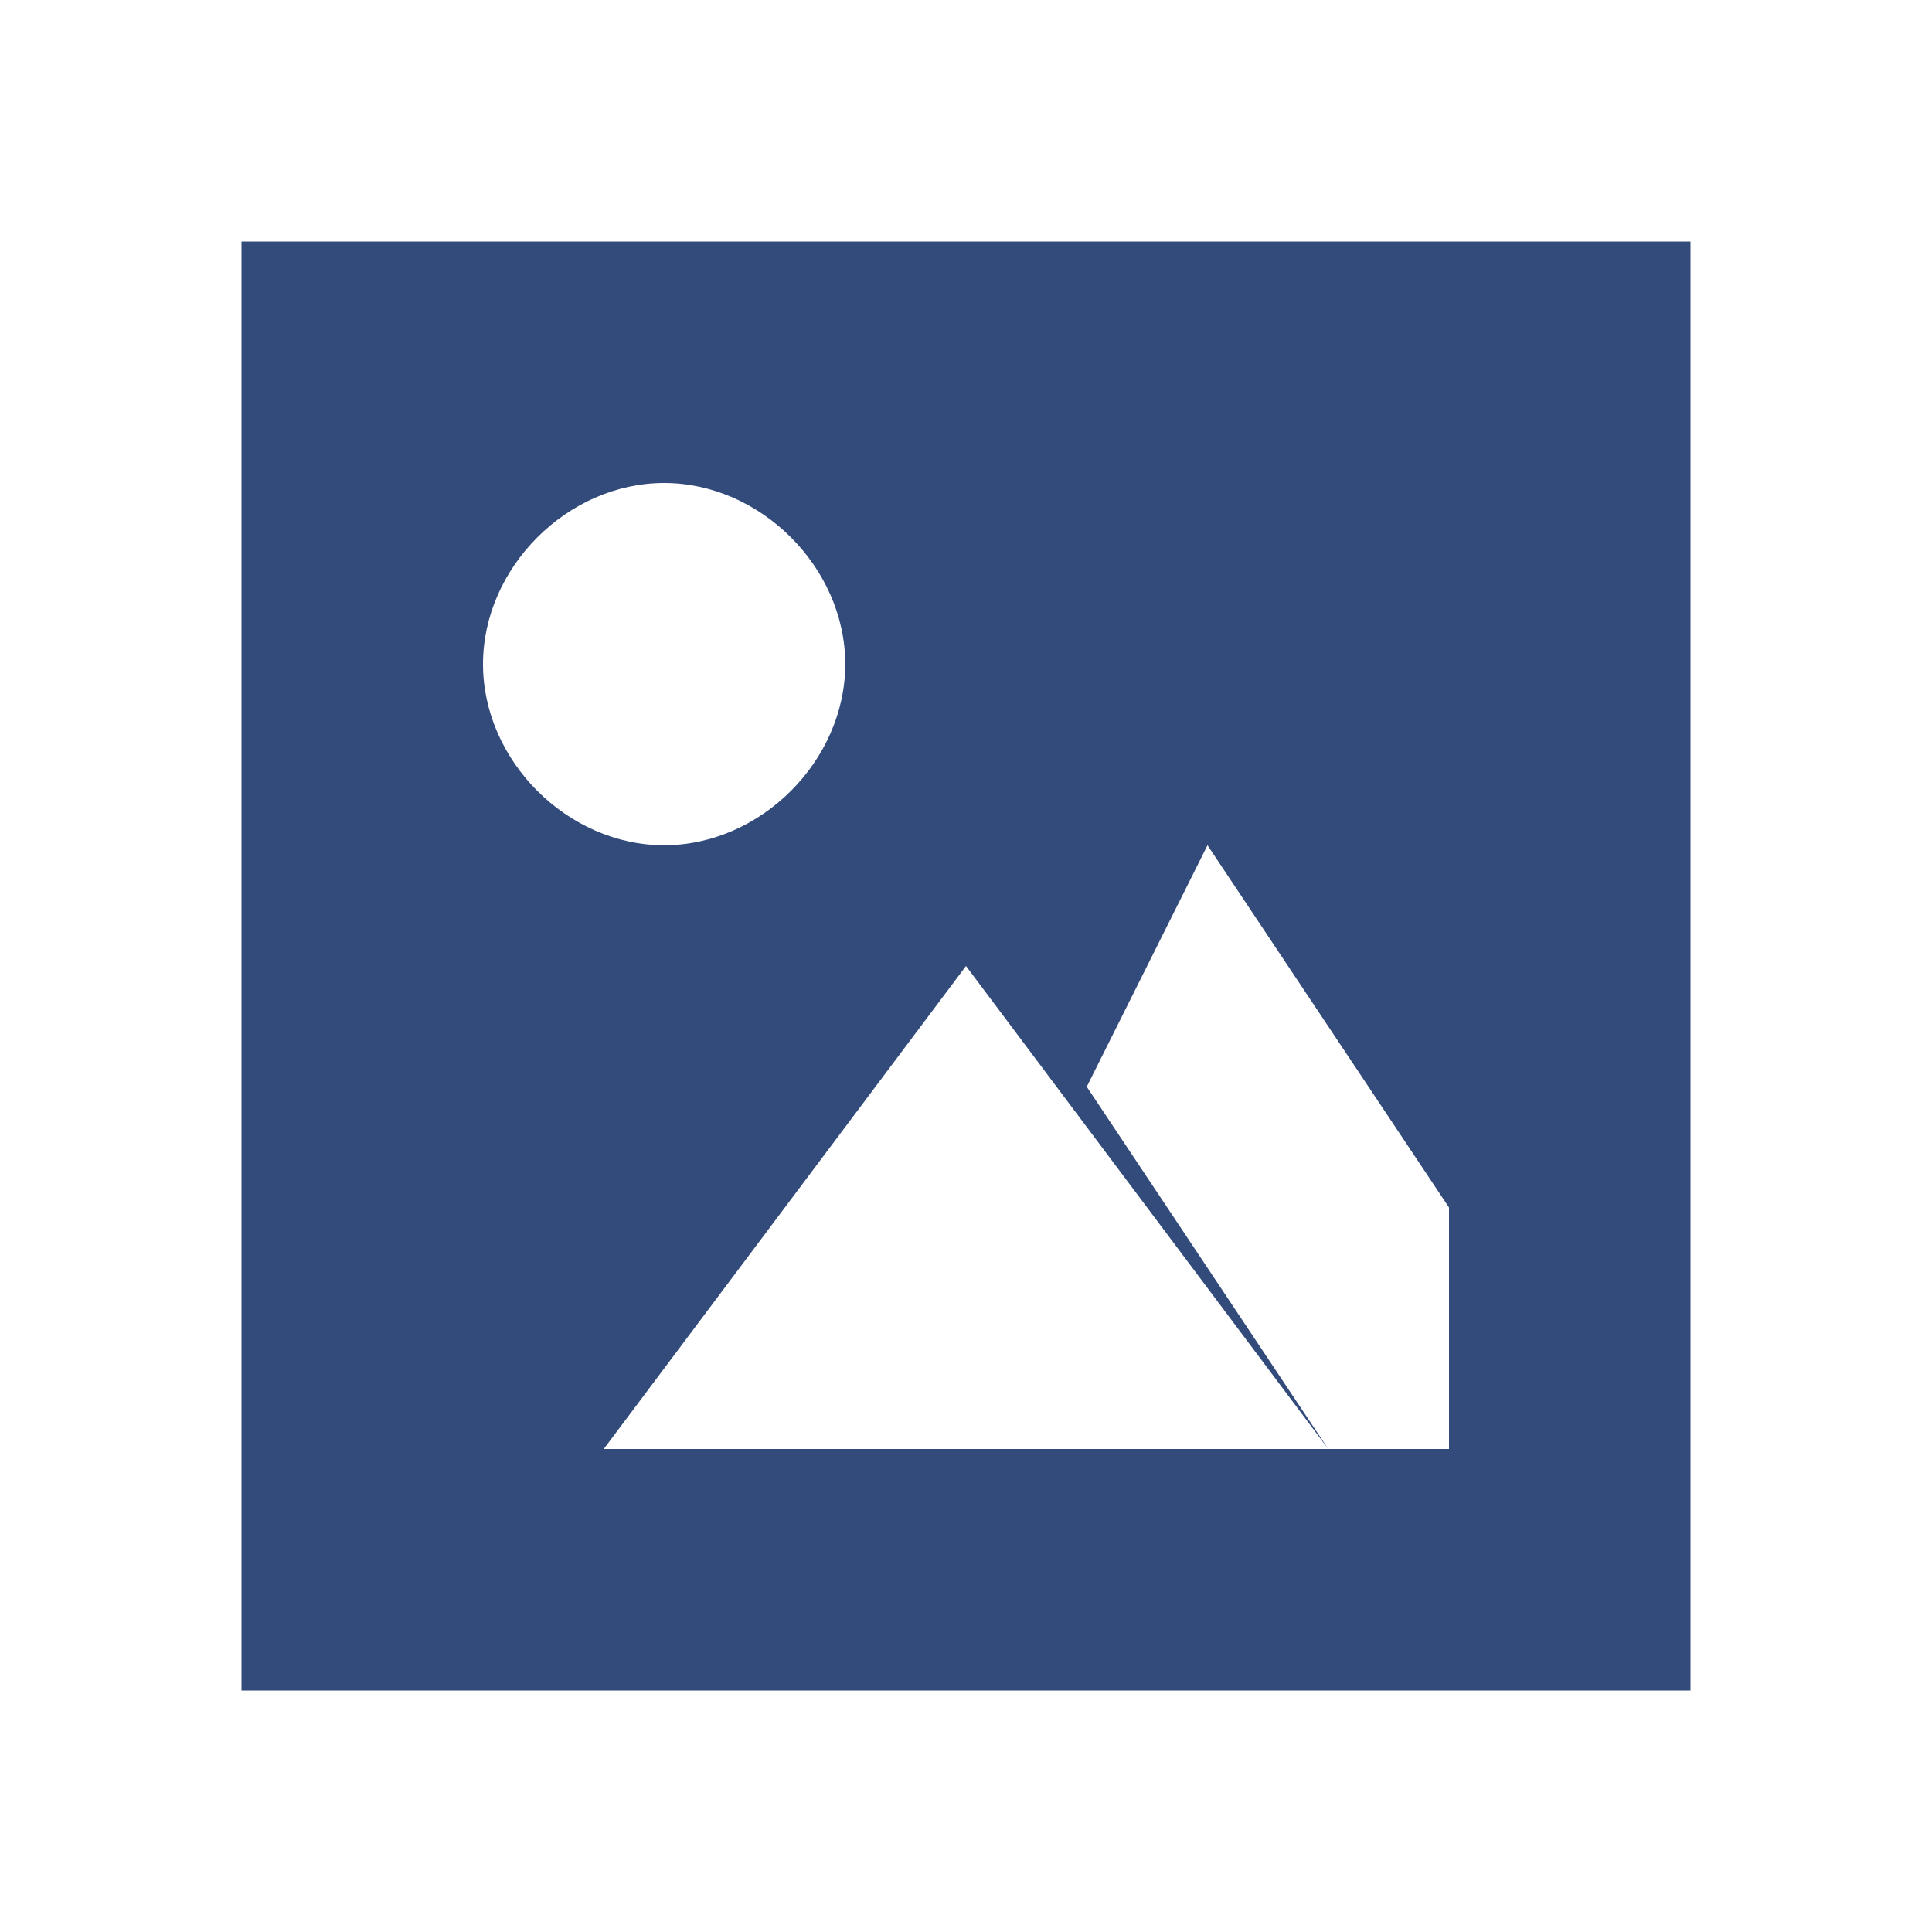 <svg width="16" height="16" viewBox="0 0 16 16" fill="none" xmlns="http://www.w3.org/2000/svg">
<path d="M2 2V14H14V2H2ZM4 5.5C4 4.7 4.7 4 5.5 4C6.3 4 7 4.7 7 5.5C7 6.3 6.3 7 5.5 7C4.7 7 4 6.3 4 5.5ZM12 12H11H5L8 8L11 12L9 9L10 7L12 10V12Z" fill="#324B7B"/>
</svg>
